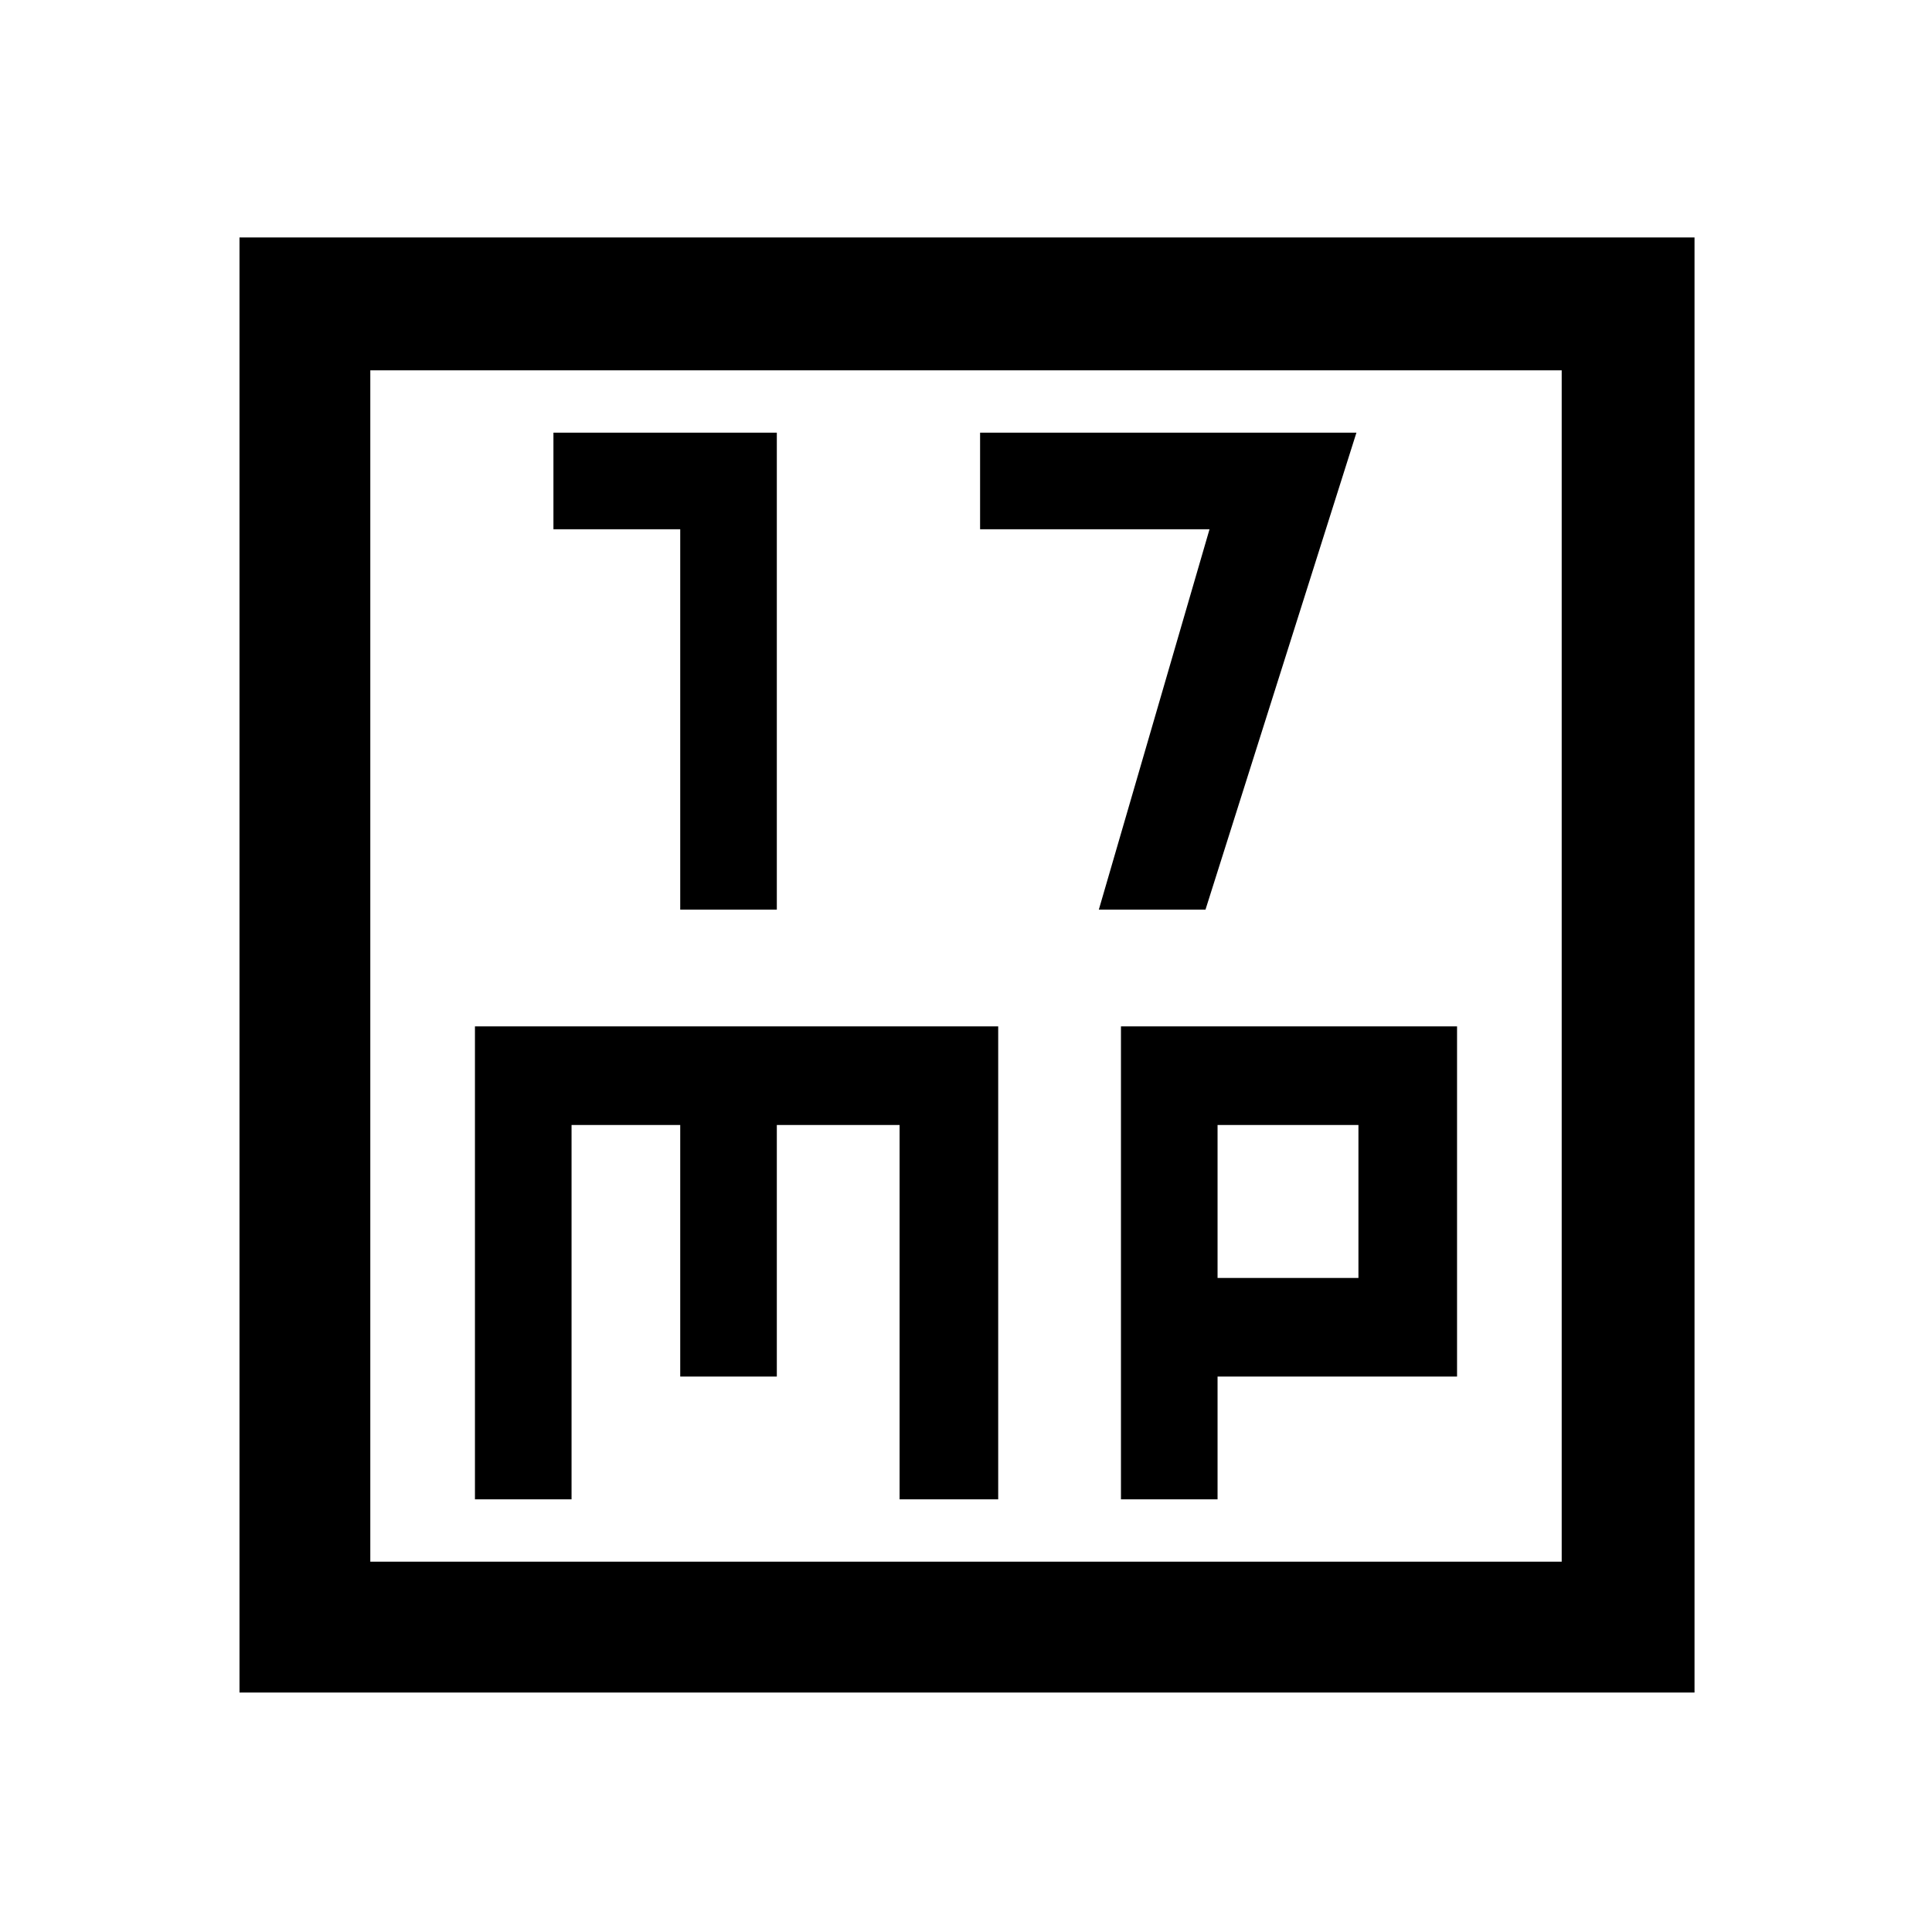 <svg xmlns="http://www.w3.org/2000/svg" height="48" width="48"><path d="M16.9 22.6H19.3V10.75H13.75V13.15H16.9ZM27.3 22.6H29.95L33.7 10.75H24.35V13.15H30.05ZM5.95 42.05V5.9H42.1V42.05ZM9.2 38.8H38.8V9.2H9.2ZM11.8 37.25H14.2V27.95H16.9V34.2H19.3V27.95H22.35V37.25H24.8V25.5H11.8ZM27.85 37.25H30.25V34.2H36.2V25.5H27.85ZM30.25 27.95H33.75V31.75H30.25ZM9.2 9.2V38.8Z"/></svg>